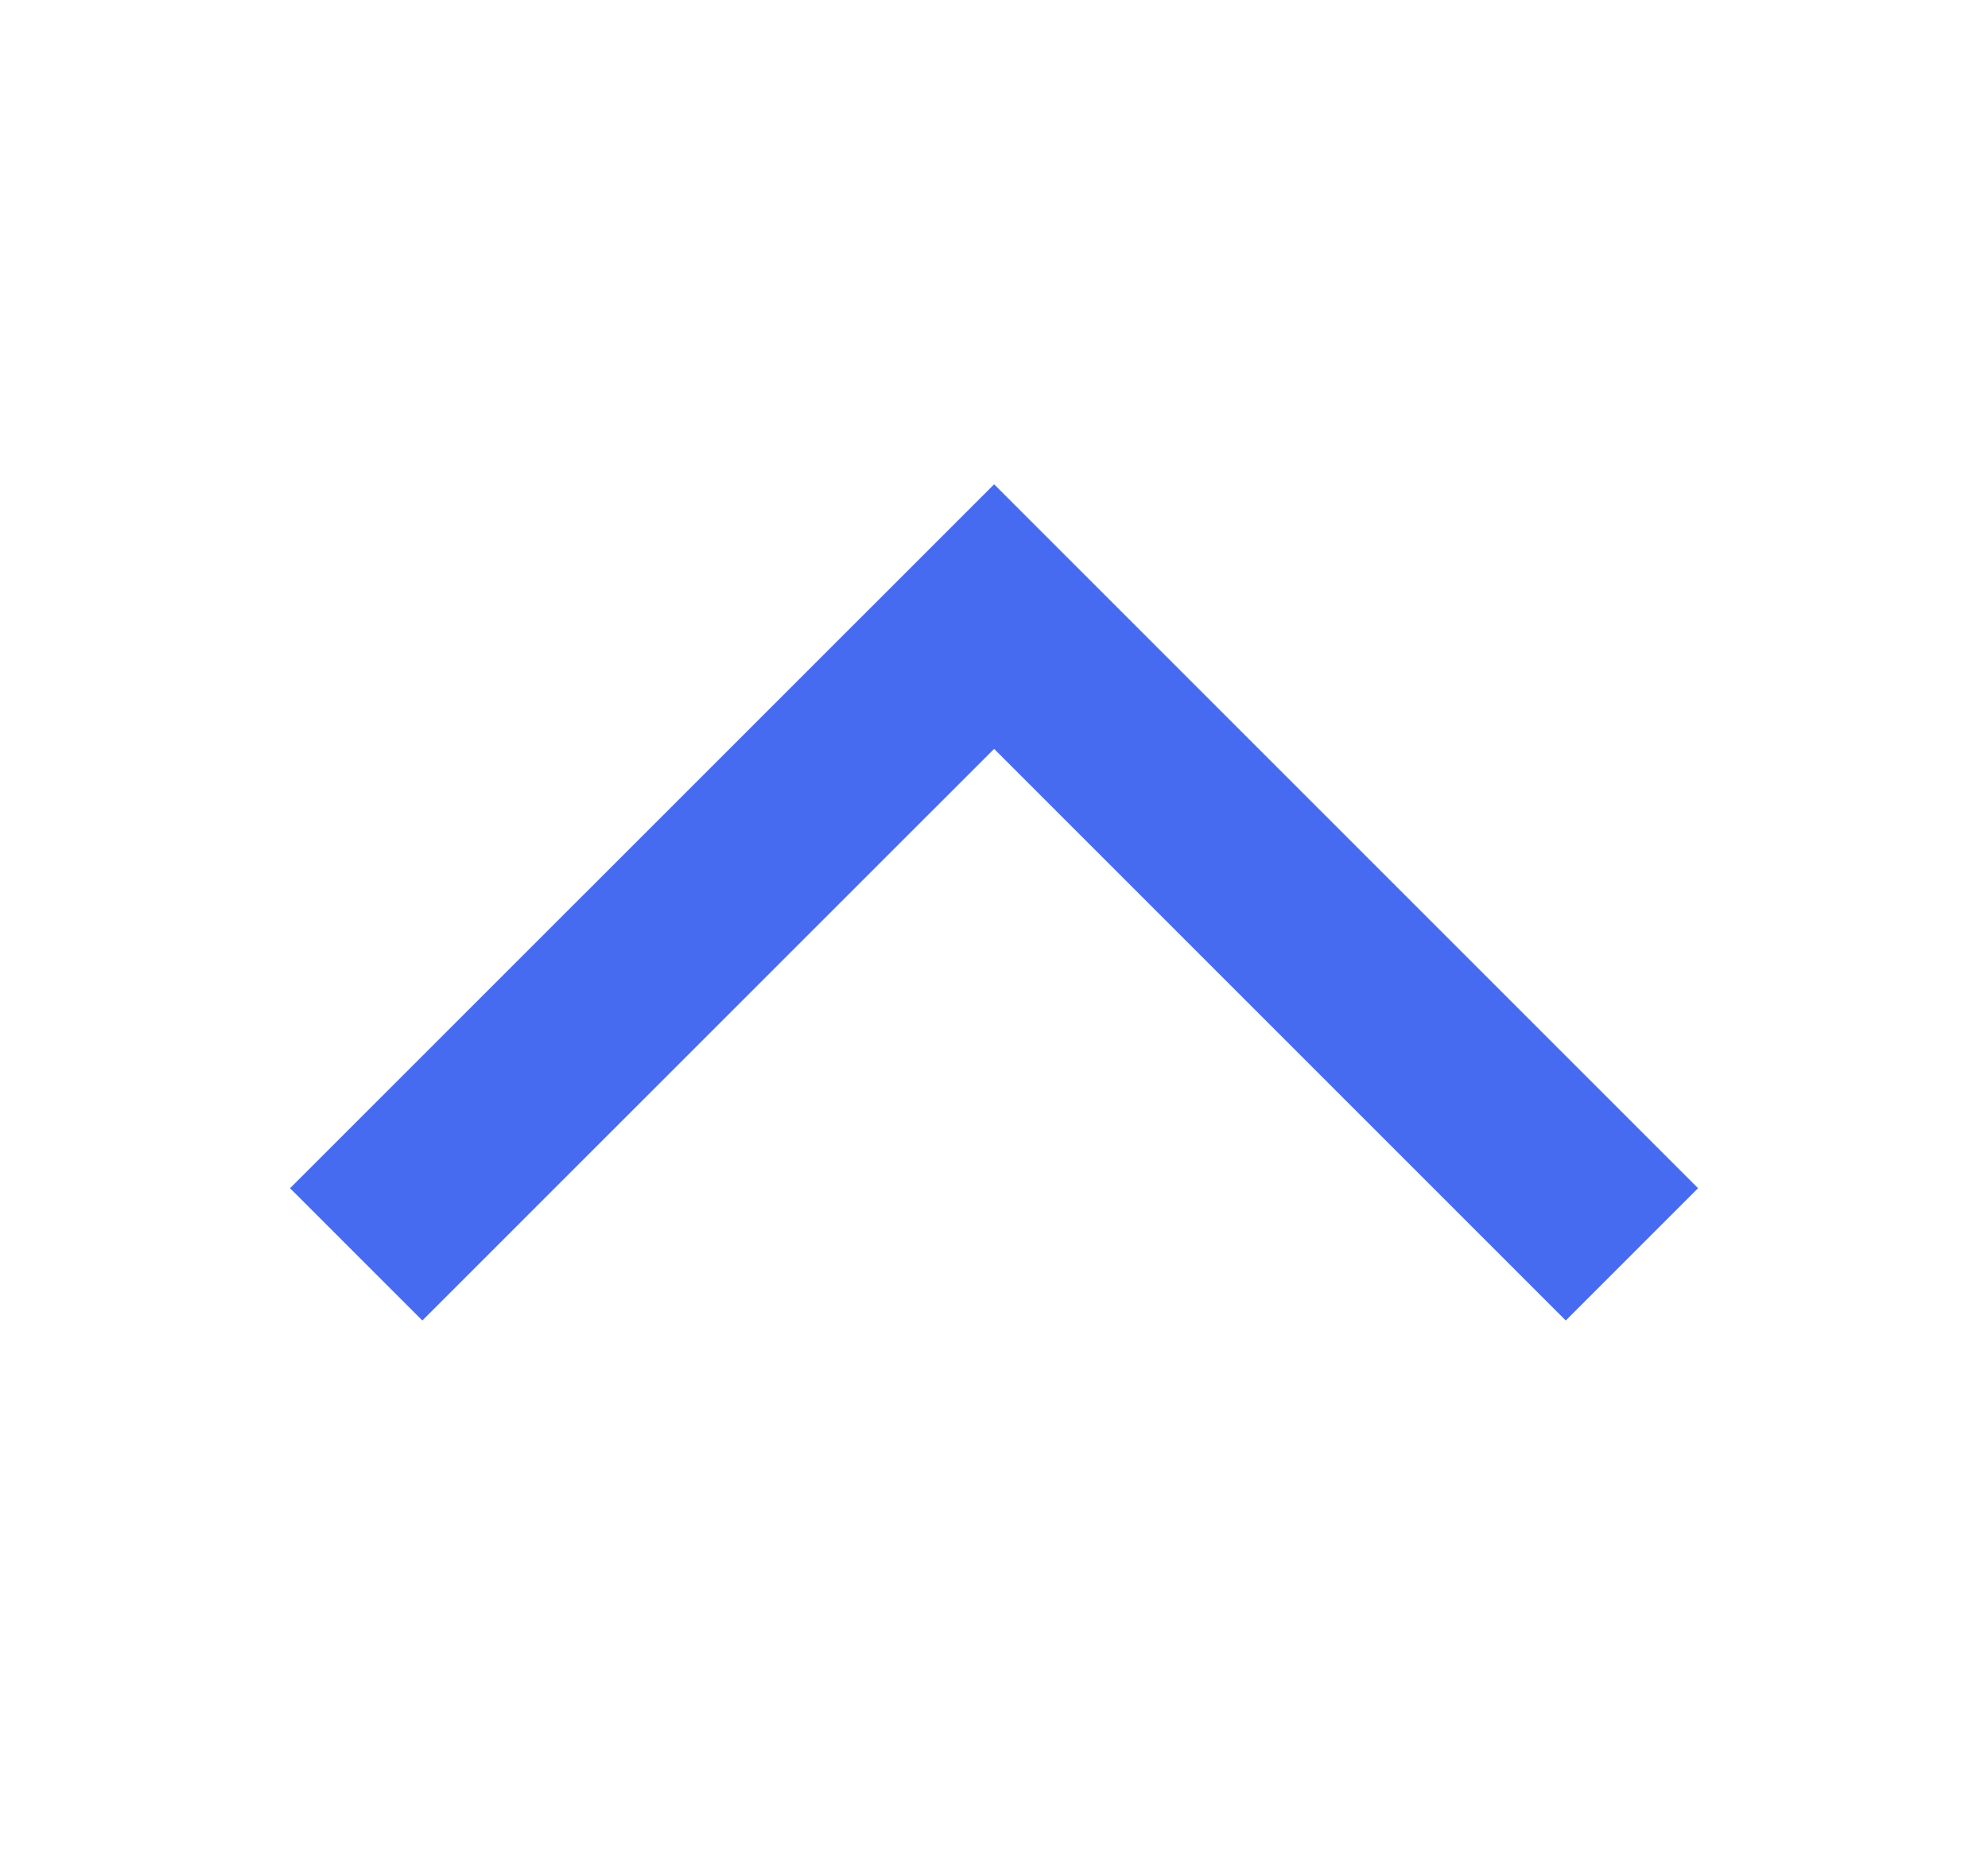 <svg width="17" height="16" viewBox="0 0 17 16" fill="none" xmlns="http://www.w3.org/2000/svg">
<path d="M13.955 10.727L8.501 5.273L3.046 10.727" stroke="#476BF0" stroke-width="1.6" stroke-miterlimit="10"/>
</svg>
